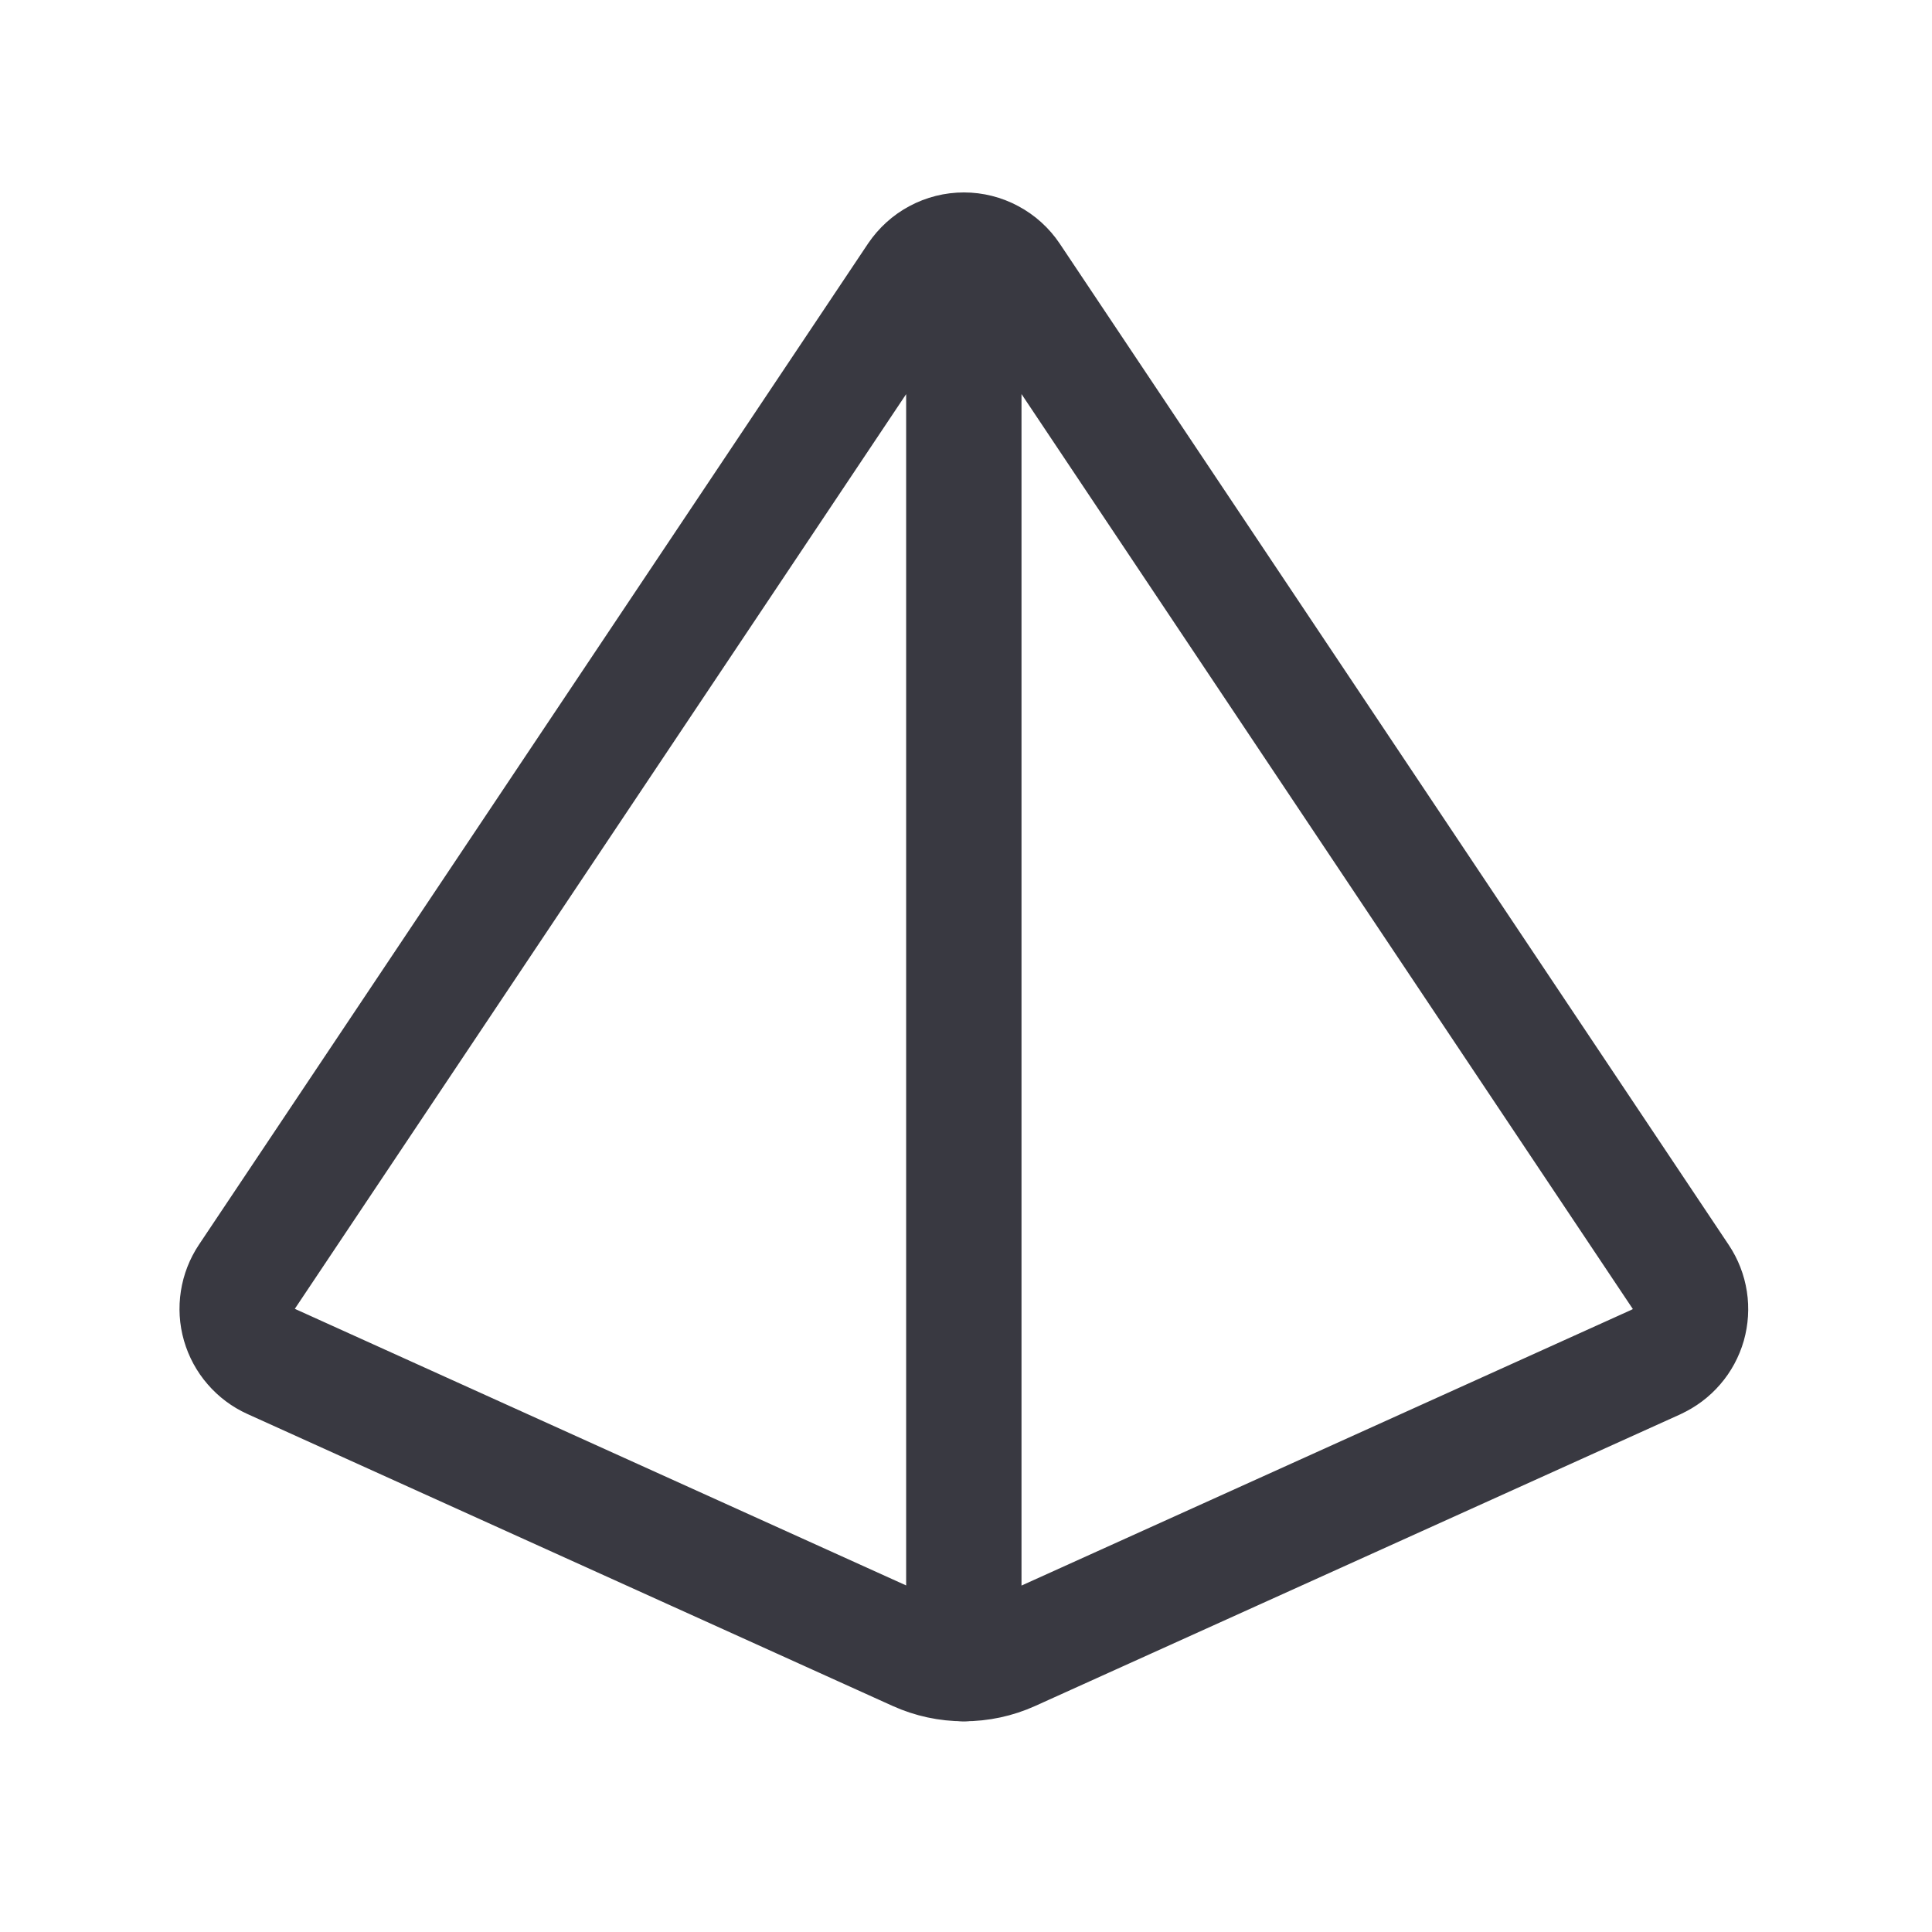 <svg width="24" height="24" viewBox="0 0 24 24" fill="none" xmlns="http://www.w3.org/2000/svg">
<path d="M11.973 3.295V20.668M20.579 16.916L12.565 20.539C12.379 20.623 12.178 20.666 11.974 20.666C11.771 20.666 11.57 20.623 11.384 20.539L3.368 16.912C3.273 16.869 3.189 16.806 3.121 16.727C3.053 16.649 3.003 16.556 2.974 16.456C2.945 16.356 2.939 16.251 2.955 16.148C2.971 16.045 3.009 15.947 3.067 15.86L11.378 3.425C11.444 3.328 11.532 3.247 11.636 3.192C11.74 3.136 11.856 3.107 11.974 3.107C12.091 3.107 12.207 3.136 12.311 3.192C12.415 3.247 12.504 3.328 12.569 3.425L20.88 15.864C20.938 15.951 20.976 16.049 20.992 16.152C21.008 16.254 21.001 16.359 20.973 16.459C20.944 16.559 20.894 16.652 20.826 16.73C20.758 16.809 20.674 16.872 20.579 16.915V16.916Z" stroke="#393941" stroke-width="1.433" stroke-linecap="round" stroke-linejoin="round"/>
</svg>